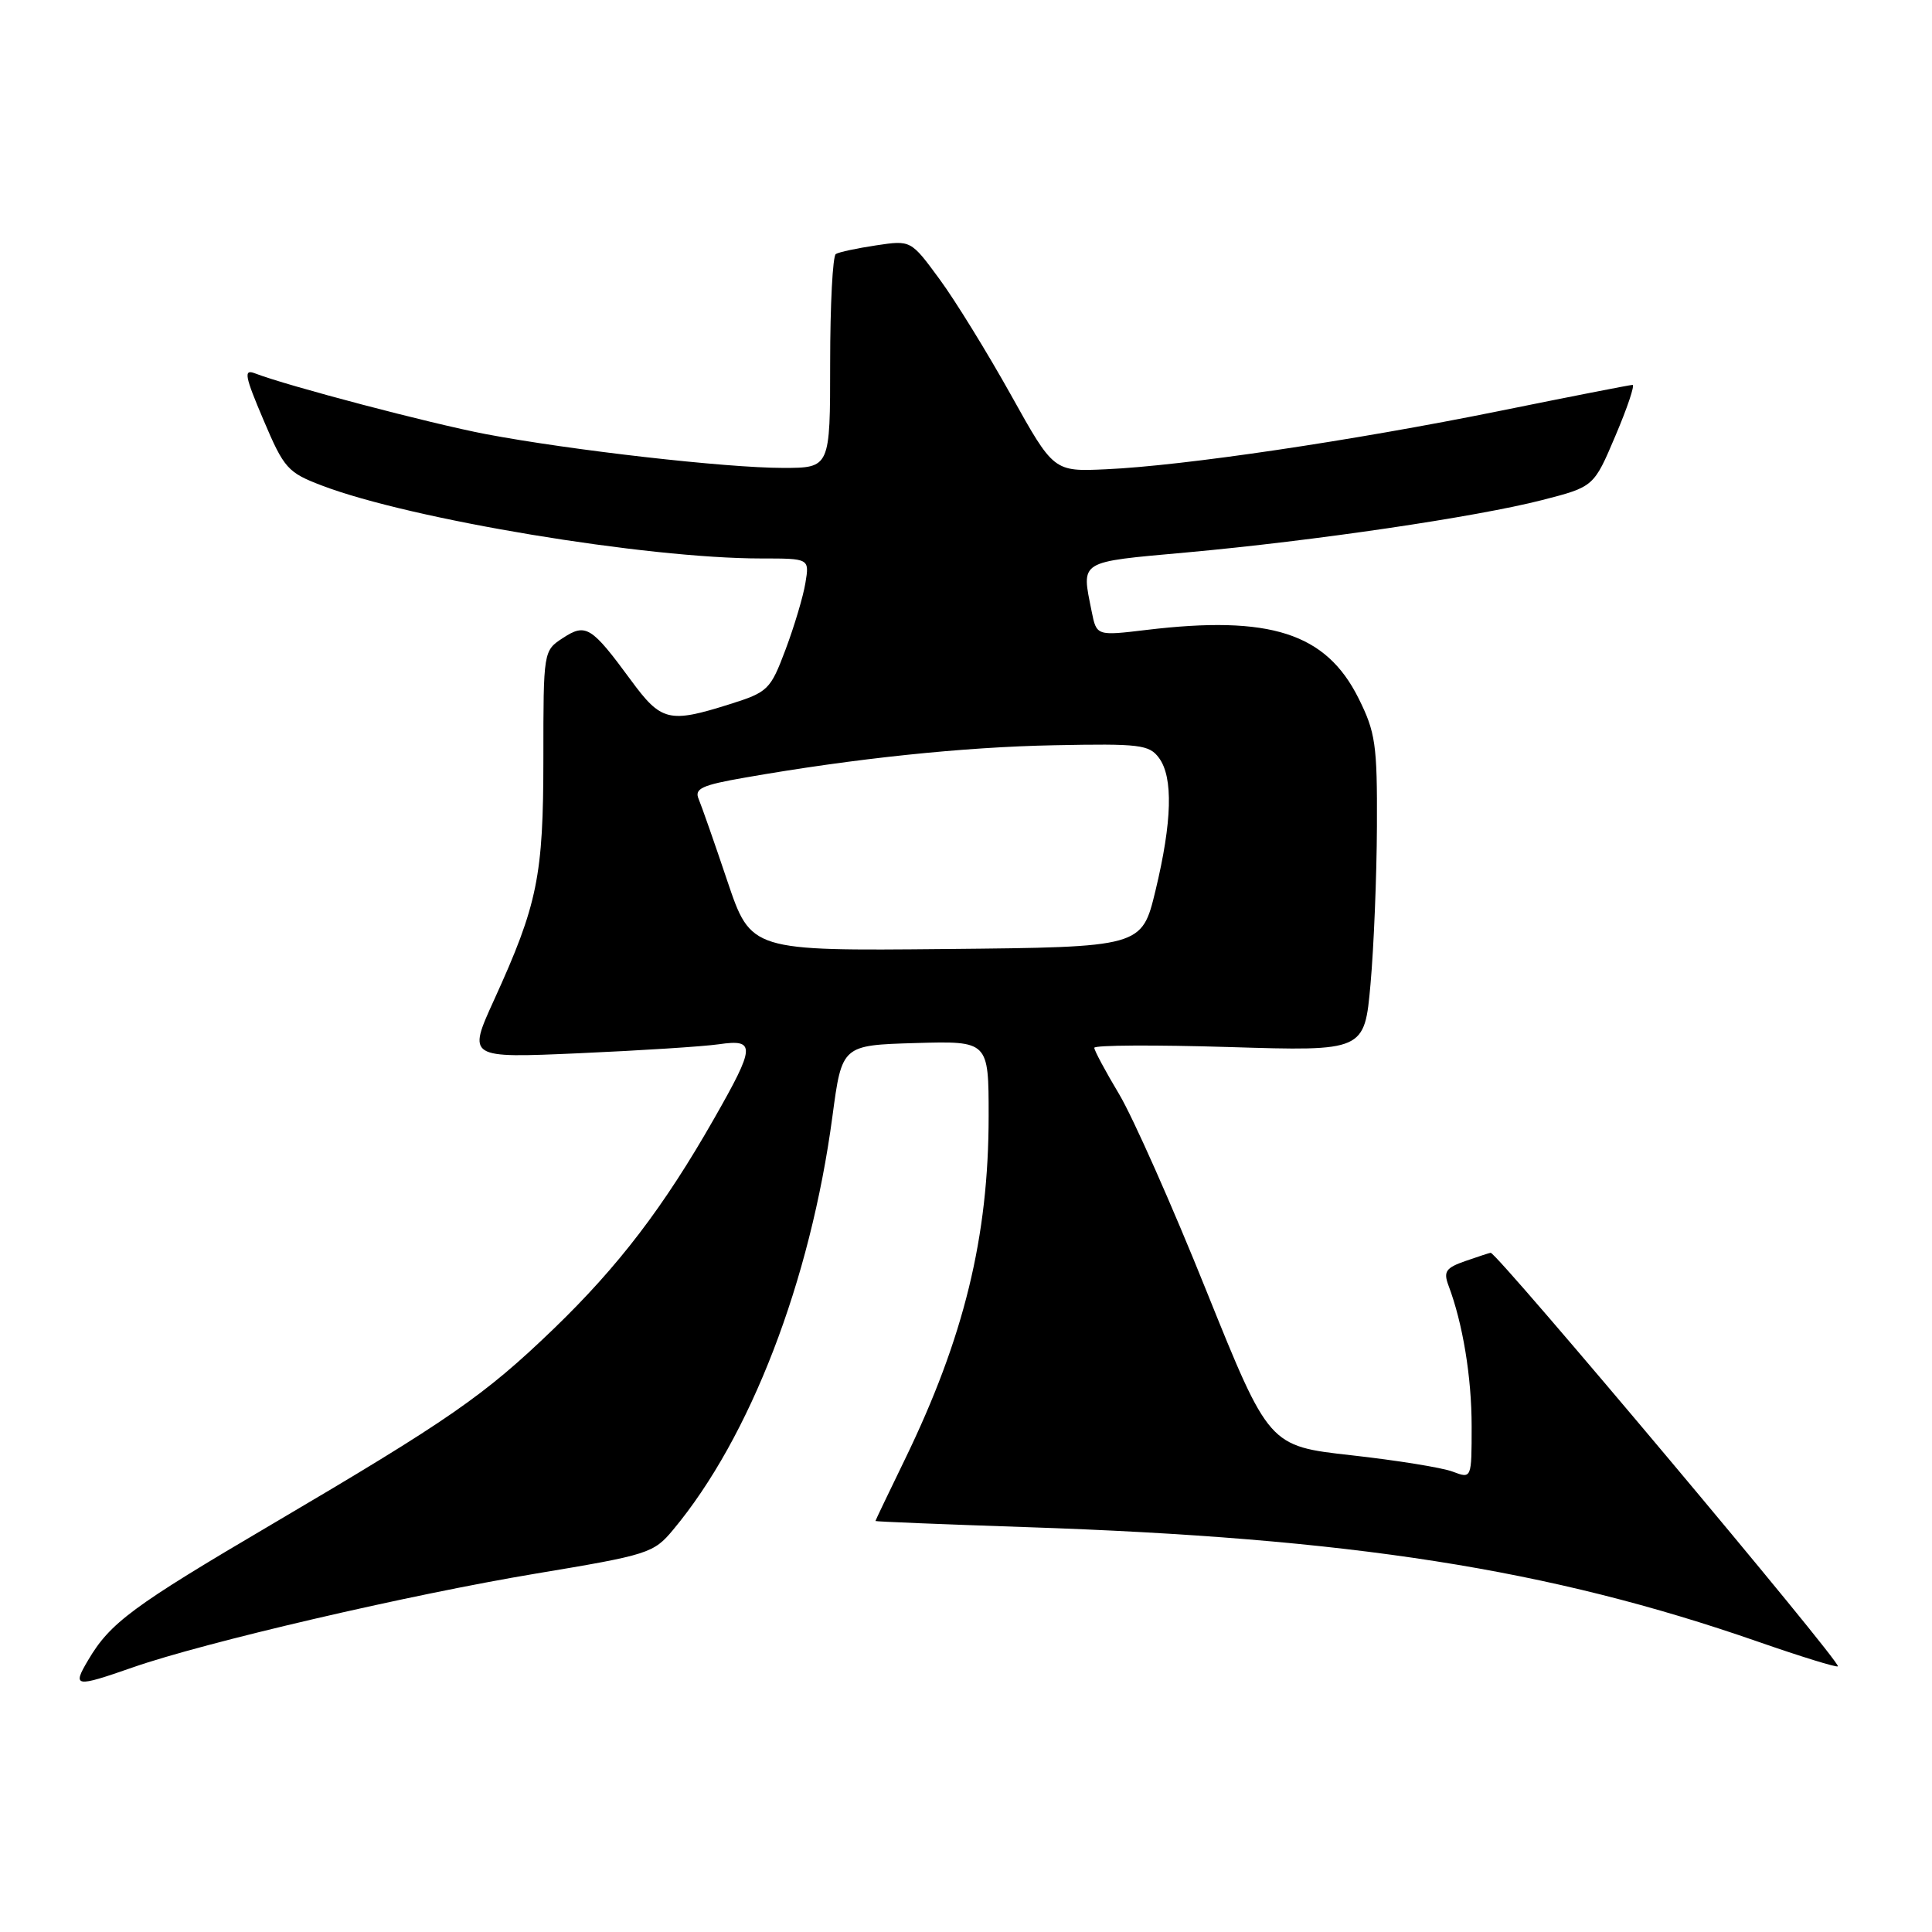 <?xml version="1.0" encoding="UTF-8" standalone="no"?>
<!DOCTYPE svg PUBLIC "-//W3C//DTD SVG 1.1//EN" "http://www.w3.org/Graphics/SVG/1.1/DTD/svg11.dtd" >
<svg xmlns="http://www.w3.org/2000/svg" xmlns:xlink="http://www.w3.org/1999/xlink" version="1.1" viewBox="0 0 256 256">
 <g >
 <path fill="currentColor"
d=" M 17.59 220.94 C 27.13 217.61 54.27 211.30 71.00 208.51 C 85.89 206.03 86.61 205.81 89.18 202.72 C 99.40 190.48 107.38 169.78 110.30 147.93 C 111.56 138.50 111.56 138.50 121.28 138.21 C 131.00 137.93 131.00 137.93 131.00 147.88 C 131.00 163.90 127.74 177.25 119.87 193.45 C 117.74 197.83 116.00 201.47 116.00 201.54 C 116.00 201.62 124.96 201.98 135.92 202.35 C 179.02 203.79 205.27 207.90 232.94 217.53 C 238.60 219.50 243.36 220.97 243.53 220.80 C 244.02 220.31 198.41 166.00 197.52 166.00 C 197.40 166.00 195.91 166.49 194.21 167.08 C 191.58 167.99 191.24 168.48 191.93 170.33 C 193.83 175.36 195.00 182.47 195.00 188.99 C 195.00 195.95 195.00 195.95 192.49 195.00 C 191.11 194.47 185.07 193.50 179.06 192.83 C 168.14 191.61 168.14 191.61 159.86 171.06 C 155.32 159.75 150.11 148.03 148.30 145.00 C 146.49 141.97 145.00 139.20 145.00 138.84 C 145.00 138.48 153.05 138.44 162.90 138.74 C 180.80 139.29 180.80 139.29 181.60 130.40 C 182.04 125.50 182.42 116.10 182.45 109.50 C 182.50 98.64 182.26 97.02 180.00 92.50 C 175.69 83.88 168.30 81.50 151.90 83.47 C 145.30 84.26 145.30 84.26 144.65 81.01 C 143.29 74.20 142.78 74.51 157.25 73.20 C 174.18 71.66 195.57 68.51 204.35 66.26 C 211.19 64.50 211.19 64.50 214.05 57.75 C 215.63 54.04 216.65 51.00 216.32 51.00 C 216.00 51.00 208.03 52.56 198.62 54.47 C 179.20 58.40 156.82 61.72 146.56 62.18 C 139.62 62.50 139.62 62.50 133.96 52.34 C 130.84 46.75 126.59 39.84 124.50 37.00 C 120.70 31.82 120.70 31.82 116.10 32.51 C 113.57 32.89 111.16 33.40 110.75 33.66 C 110.34 33.91 110.00 40.39 110.00 48.06 C 110.00 62.00 110.00 62.00 103.74 62.00 C 96.20 62.00 75.58 59.65 64.36 57.52 C 56.99 56.11 38.10 51.14 33.75 49.46 C 32.26 48.89 32.44 49.84 34.91 55.64 C 37.64 62.08 38.12 62.61 42.66 64.34 C 54.44 68.83 85.59 74.00 100.87 74.00 C 107.26 74.00 107.26 74.00 106.72 77.25 C 106.43 79.04 105.24 83.01 104.09 86.07 C 102.08 91.41 101.78 91.71 96.66 93.32 C 88.64 95.85 87.61 95.59 83.60 90.13 C 78.36 83.00 77.63 82.54 74.57 84.55 C 72.01 86.22 72.00 86.29 72.00 100.43 C 72.00 116.11 71.24 119.83 65.47 132.49 C 61.95 140.21 61.95 140.21 76.73 139.56 C 84.85 139.20 93.19 138.67 95.25 138.37 C 100.16 137.66 100.10 138.62 94.63 148.21 C 87.95 159.94 81.97 167.77 73.36 176.08 C 64.18 184.92 59.58 188.11 36.00 201.99 C 17.57 212.83 14.60 215.03 11.69 219.96 C 9.55 223.56 9.91 223.62 17.59 220.94 Z  M 96.38 116.75 C 94.67 111.66 92.95 106.76 92.57 105.86 C 91.99 104.50 92.99 104.03 98.69 103.04 C 113.24 100.49 127.67 98.98 139.66 98.75 C 151.04 98.52 152.28 98.67 153.58 100.44 C 155.47 103.02 155.31 108.86 153.11 118.00 C 151.30 125.50 151.30 125.50 125.40 125.75 C 99.50 126.00 99.50 126.00 96.38 116.75 Z "/>
</g>
</svg>